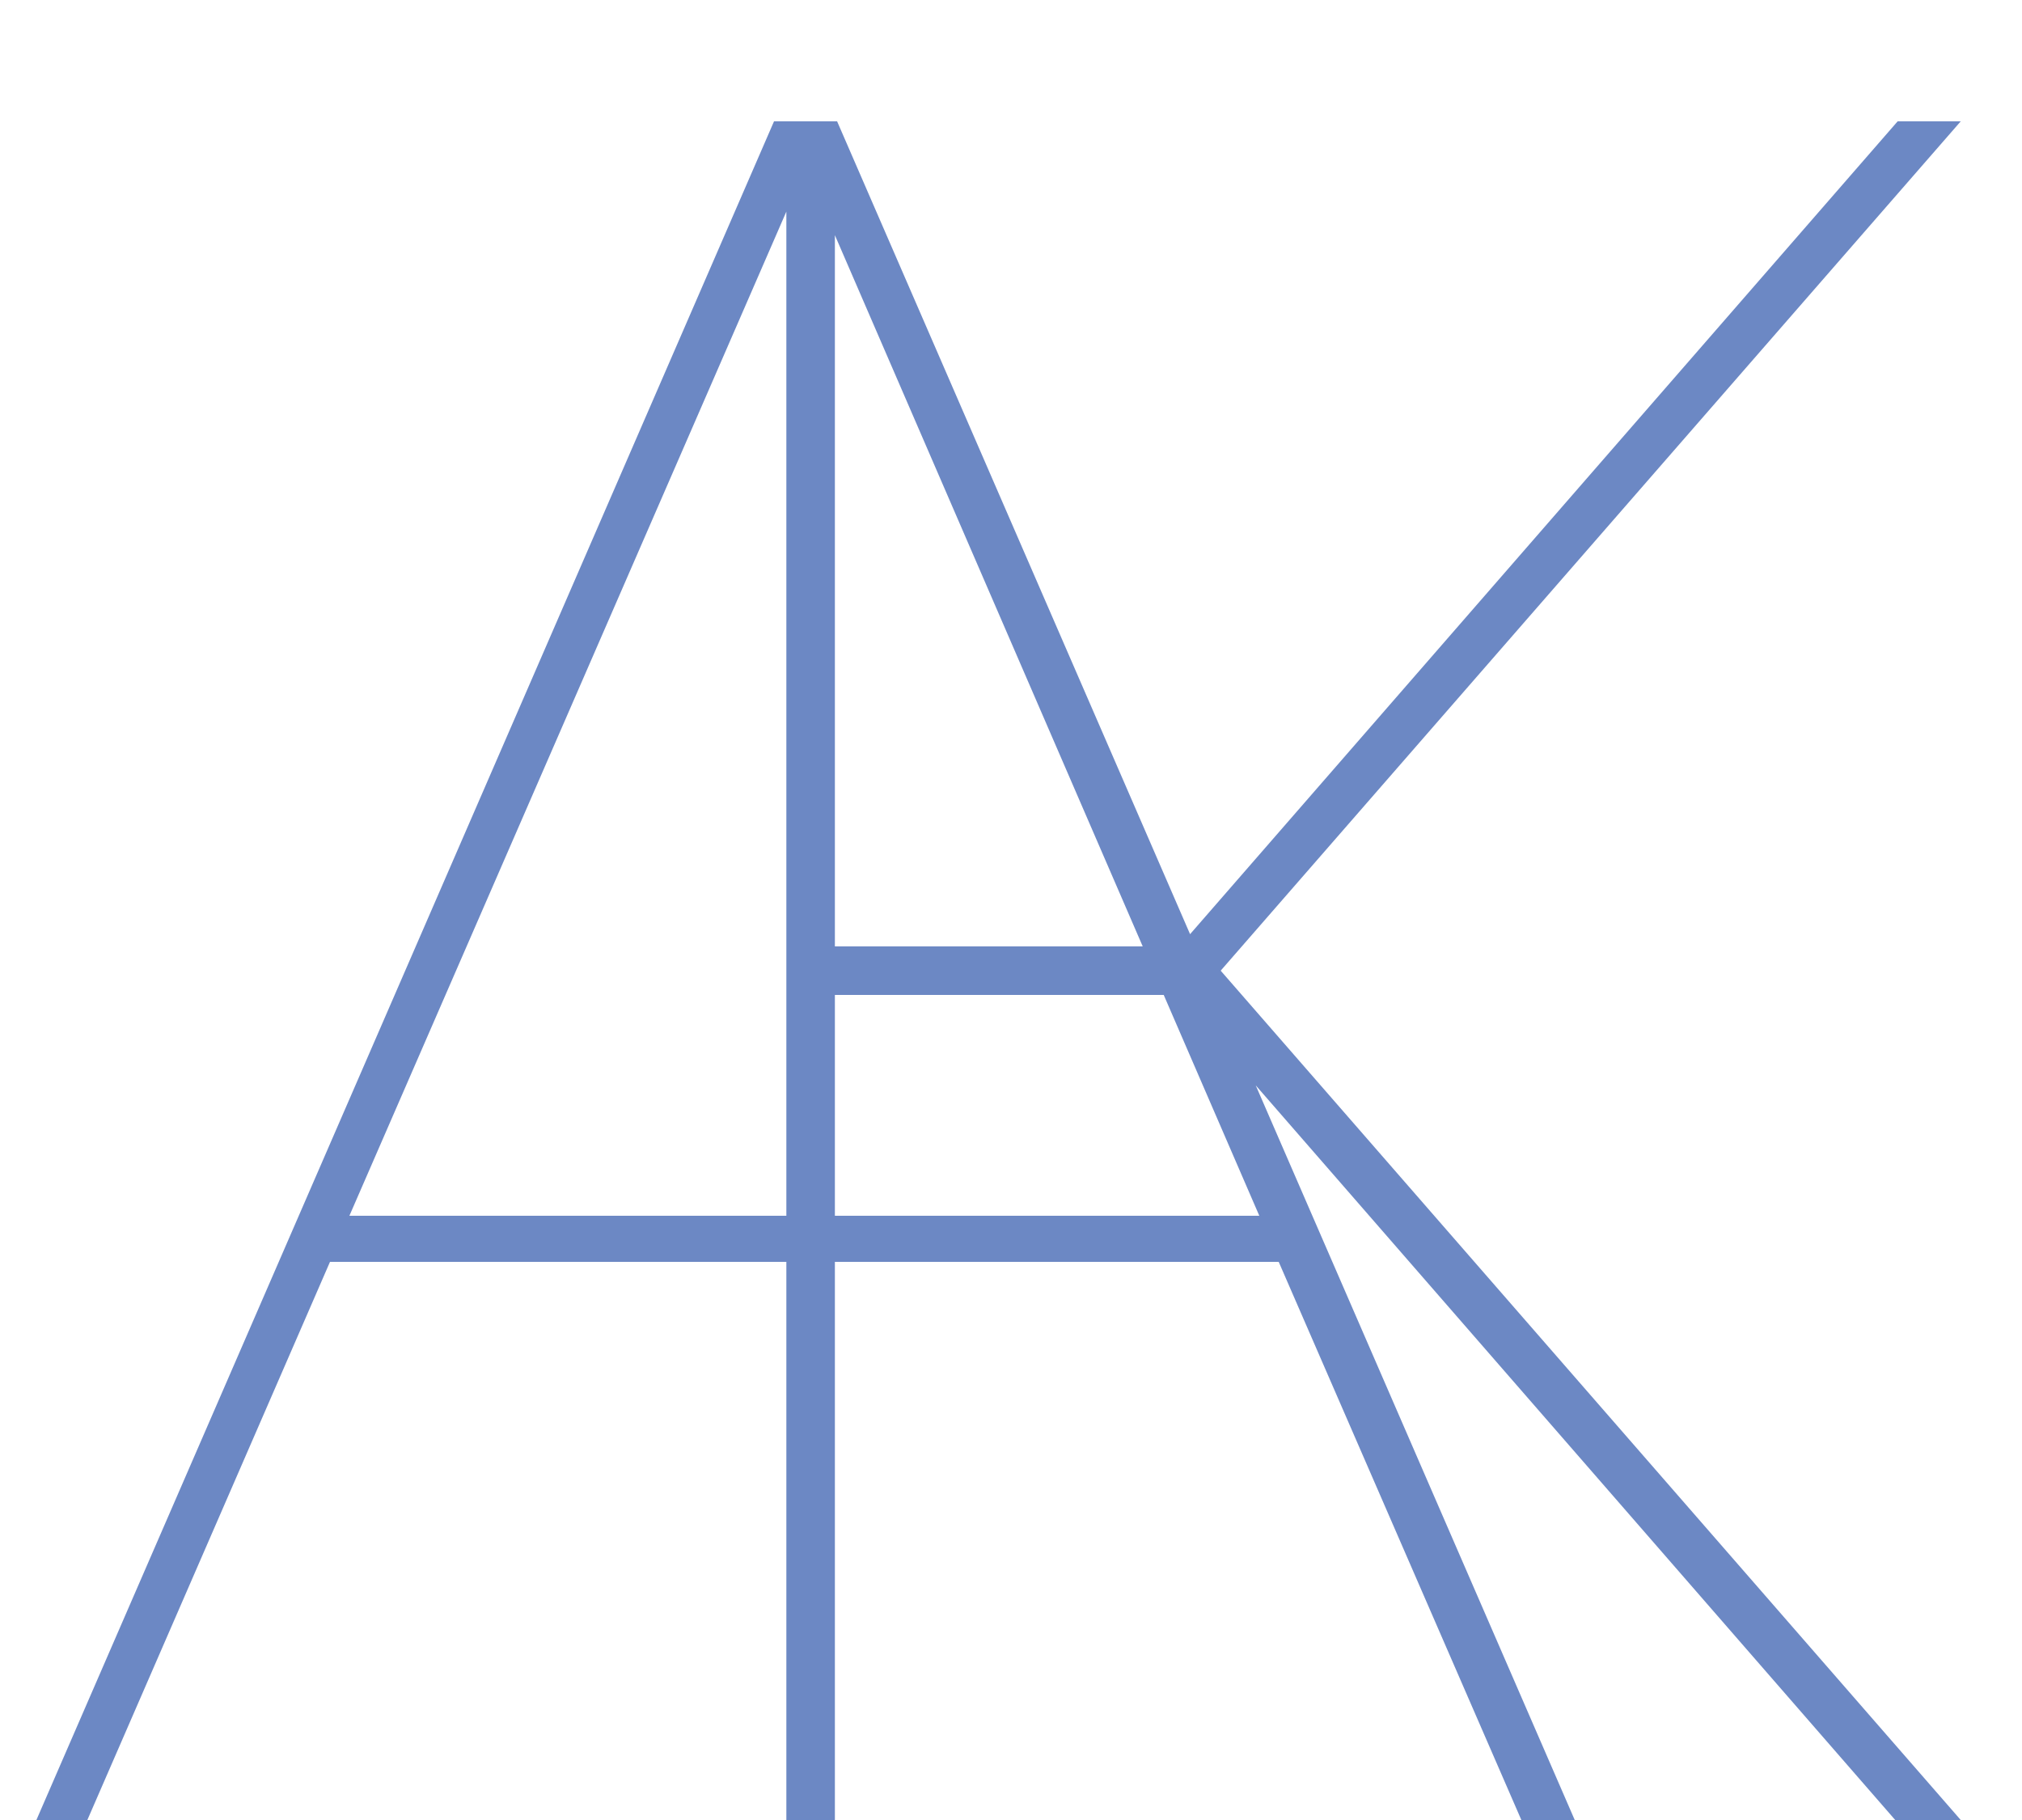 <svg width="10" height="9" viewBox="0 0 10 9" fill="none" xmlns="http://www.w3.org/2000/svg">
<path d="M0.18 9L3.828 0.6H4.14L7.788 9H7.524L6.324 6.24H1.632L0.432 9H0.18ZM1.728 6.012H6.228L3.984 0.828L1.728 6.012ZM3.889 9V0.6H4.129V4.68H5.833L9.385 0.6H9.697L6.037 4.8L9.697 9H9.373L5.821 4.92H4.129V9H3.889Z" fill="#6C88C4"/>
</svg>
